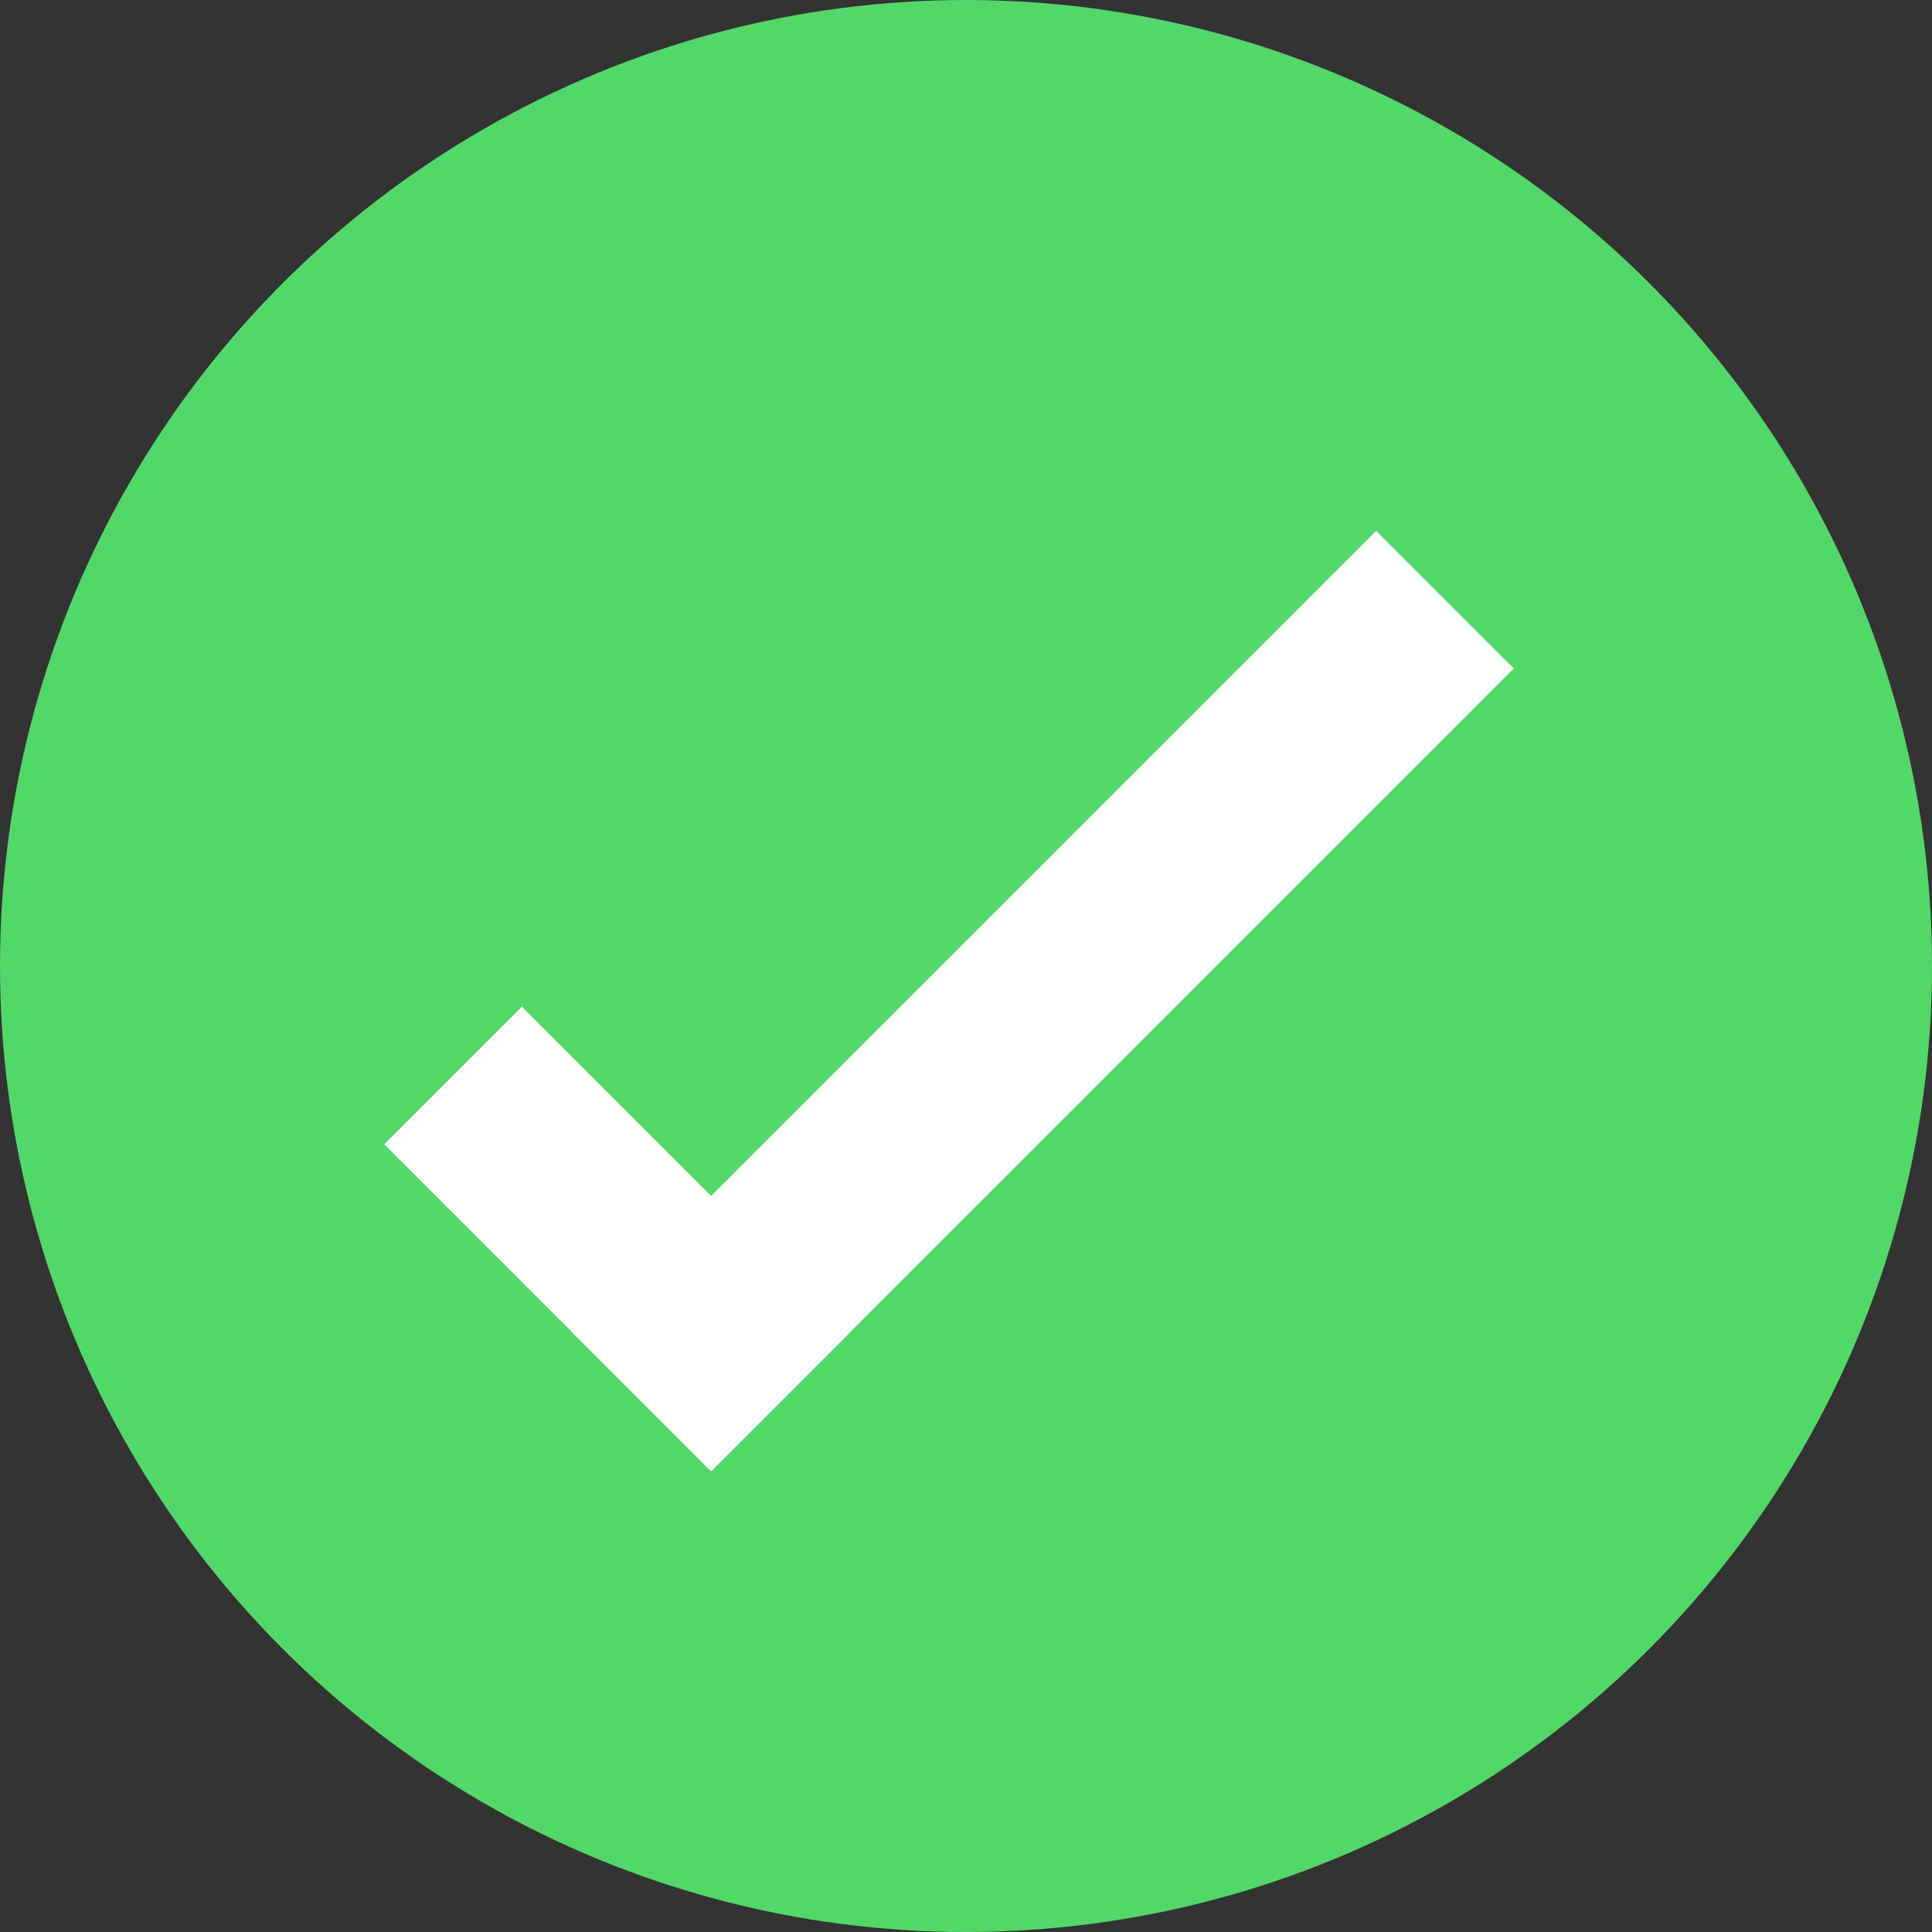 <svg xmlns="http://www.w3.org/2000/svg" width="24" height="24" viewBox="0 0 24 24">
  <rect x="0" y="0" width="24" height="24" fill="#333333" stroke="none"/>
  <g id="Grupo_4032" data-name="Grupo 4032" transform="translate(0 0.042)">
    <circle id="Elipse_370" data-name="Elipse 370" cx="12" cy="12" r="12" transform="translate(0 -0.042)" fill="#53d769"/>
    <g id="Grupo_1765" data-name="Grupo 1765" transform="translate(4.772 6.552)">
      <rect id="Rectángulo_84" data-name="Rectángulo 84" width="5.743" height="2.418" transform="translate(1.71 5.911) rotate(45)" fill="#fff"/>
      <rect id="Rectángulo_85" data-name="Rectángulo 85" width="14.103" height="2.418" transform="translate(2.351 9.973) rotate(-45)" fill="#fff"/>
    </g>
  </g>
</svg>
